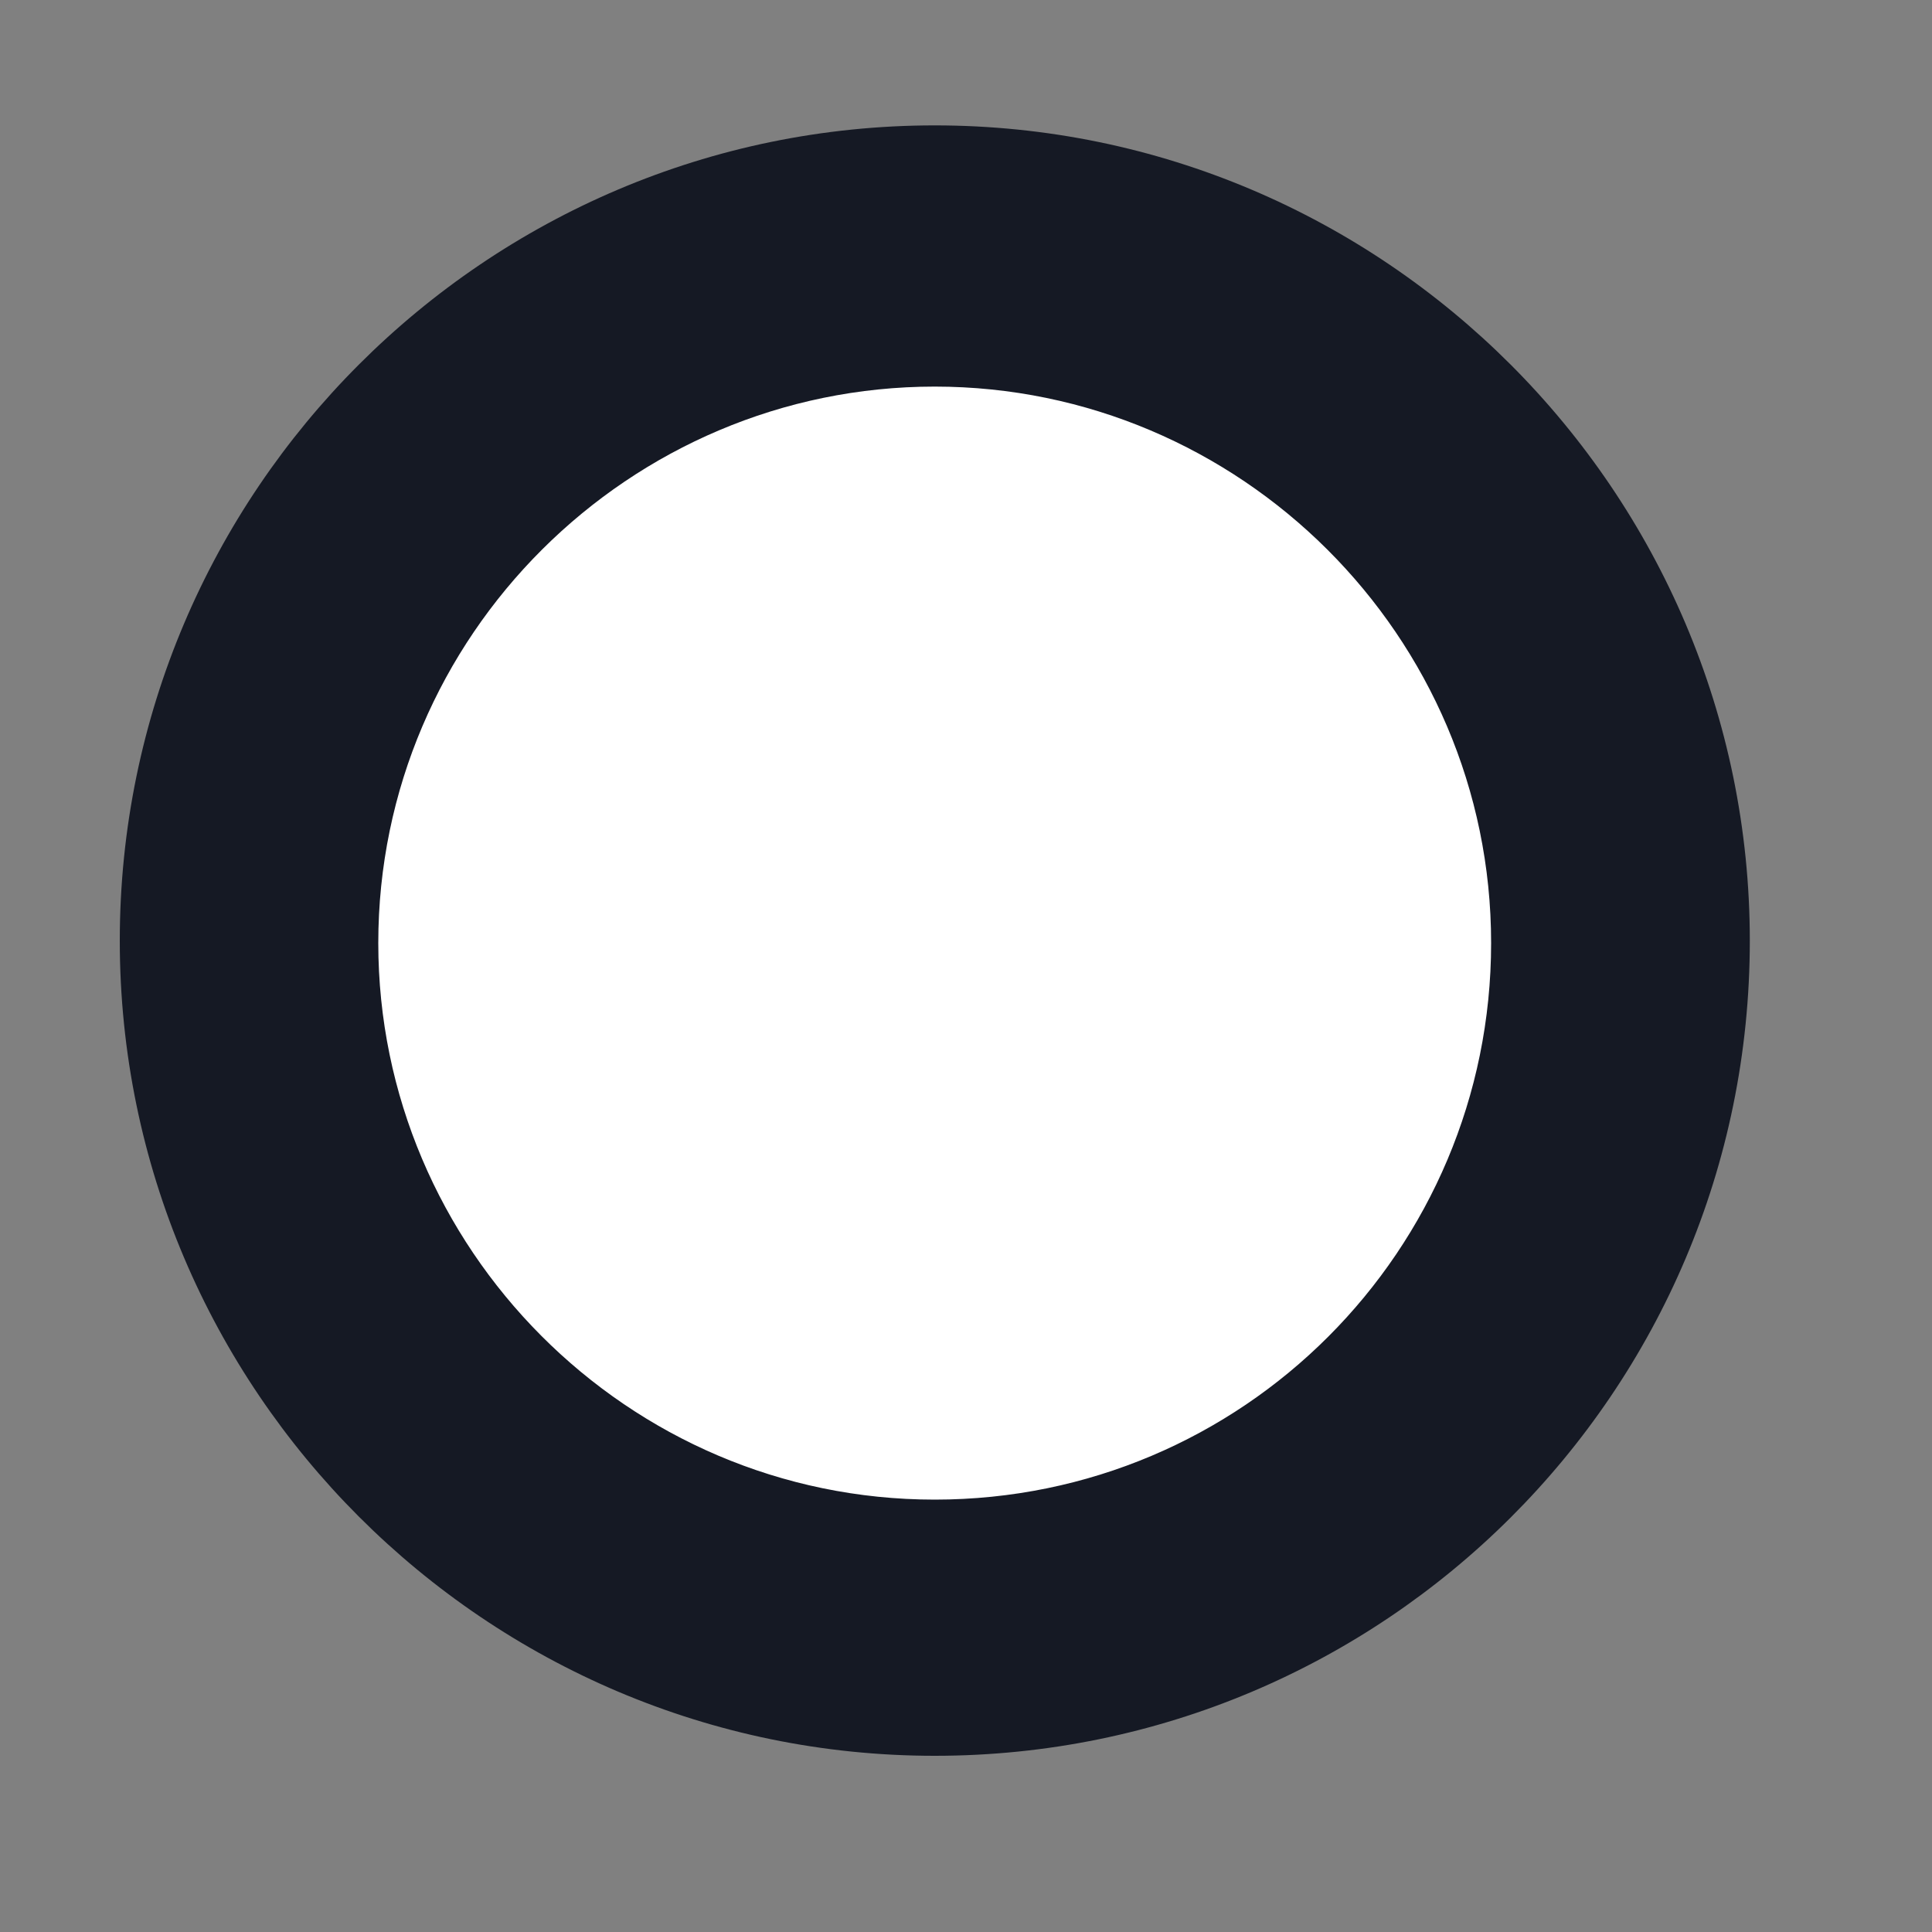 <svg width="10" height="10" viewBox="0 0 10 10" fill="none" xmlns="http://www.w3.org/2000/svg">
<rect x="0" y="0" width="10" height="10" fill="#808080" stroke="none"/>
<path d="M4.838 8.431C6.798 8.431 8.387 6.842 8.387 4.881C8.387 2.921 6.798 1.332 4.838 1.332C2.878 1.332 1.289 2.921 1.289 4.881C1.289 6.842 2.878 8.431 4.838 8.431Z" fill="white"/>
<path d="M4.838 9.088C2.514 9.088 0.62 7.193 0.62 4.869C0.62 2.544 2.514 0.649 4.838 0.649C7.162 0.649 9.057 2.544 9.057 4.869C9.057 7.206 7.162 9.088 4.838 9.088ZM4.838 2.001C3.259 2.001 1.958 3.29 1.958 4.881C1.958 6.46 3.247 7.762 4.838 7.762C6.43 7.762 7.718 6.473 7.718 4.881C7.718 3.29 6.417 2.001 4.838 2.001Z" fill="#151924"/>
</svg>
